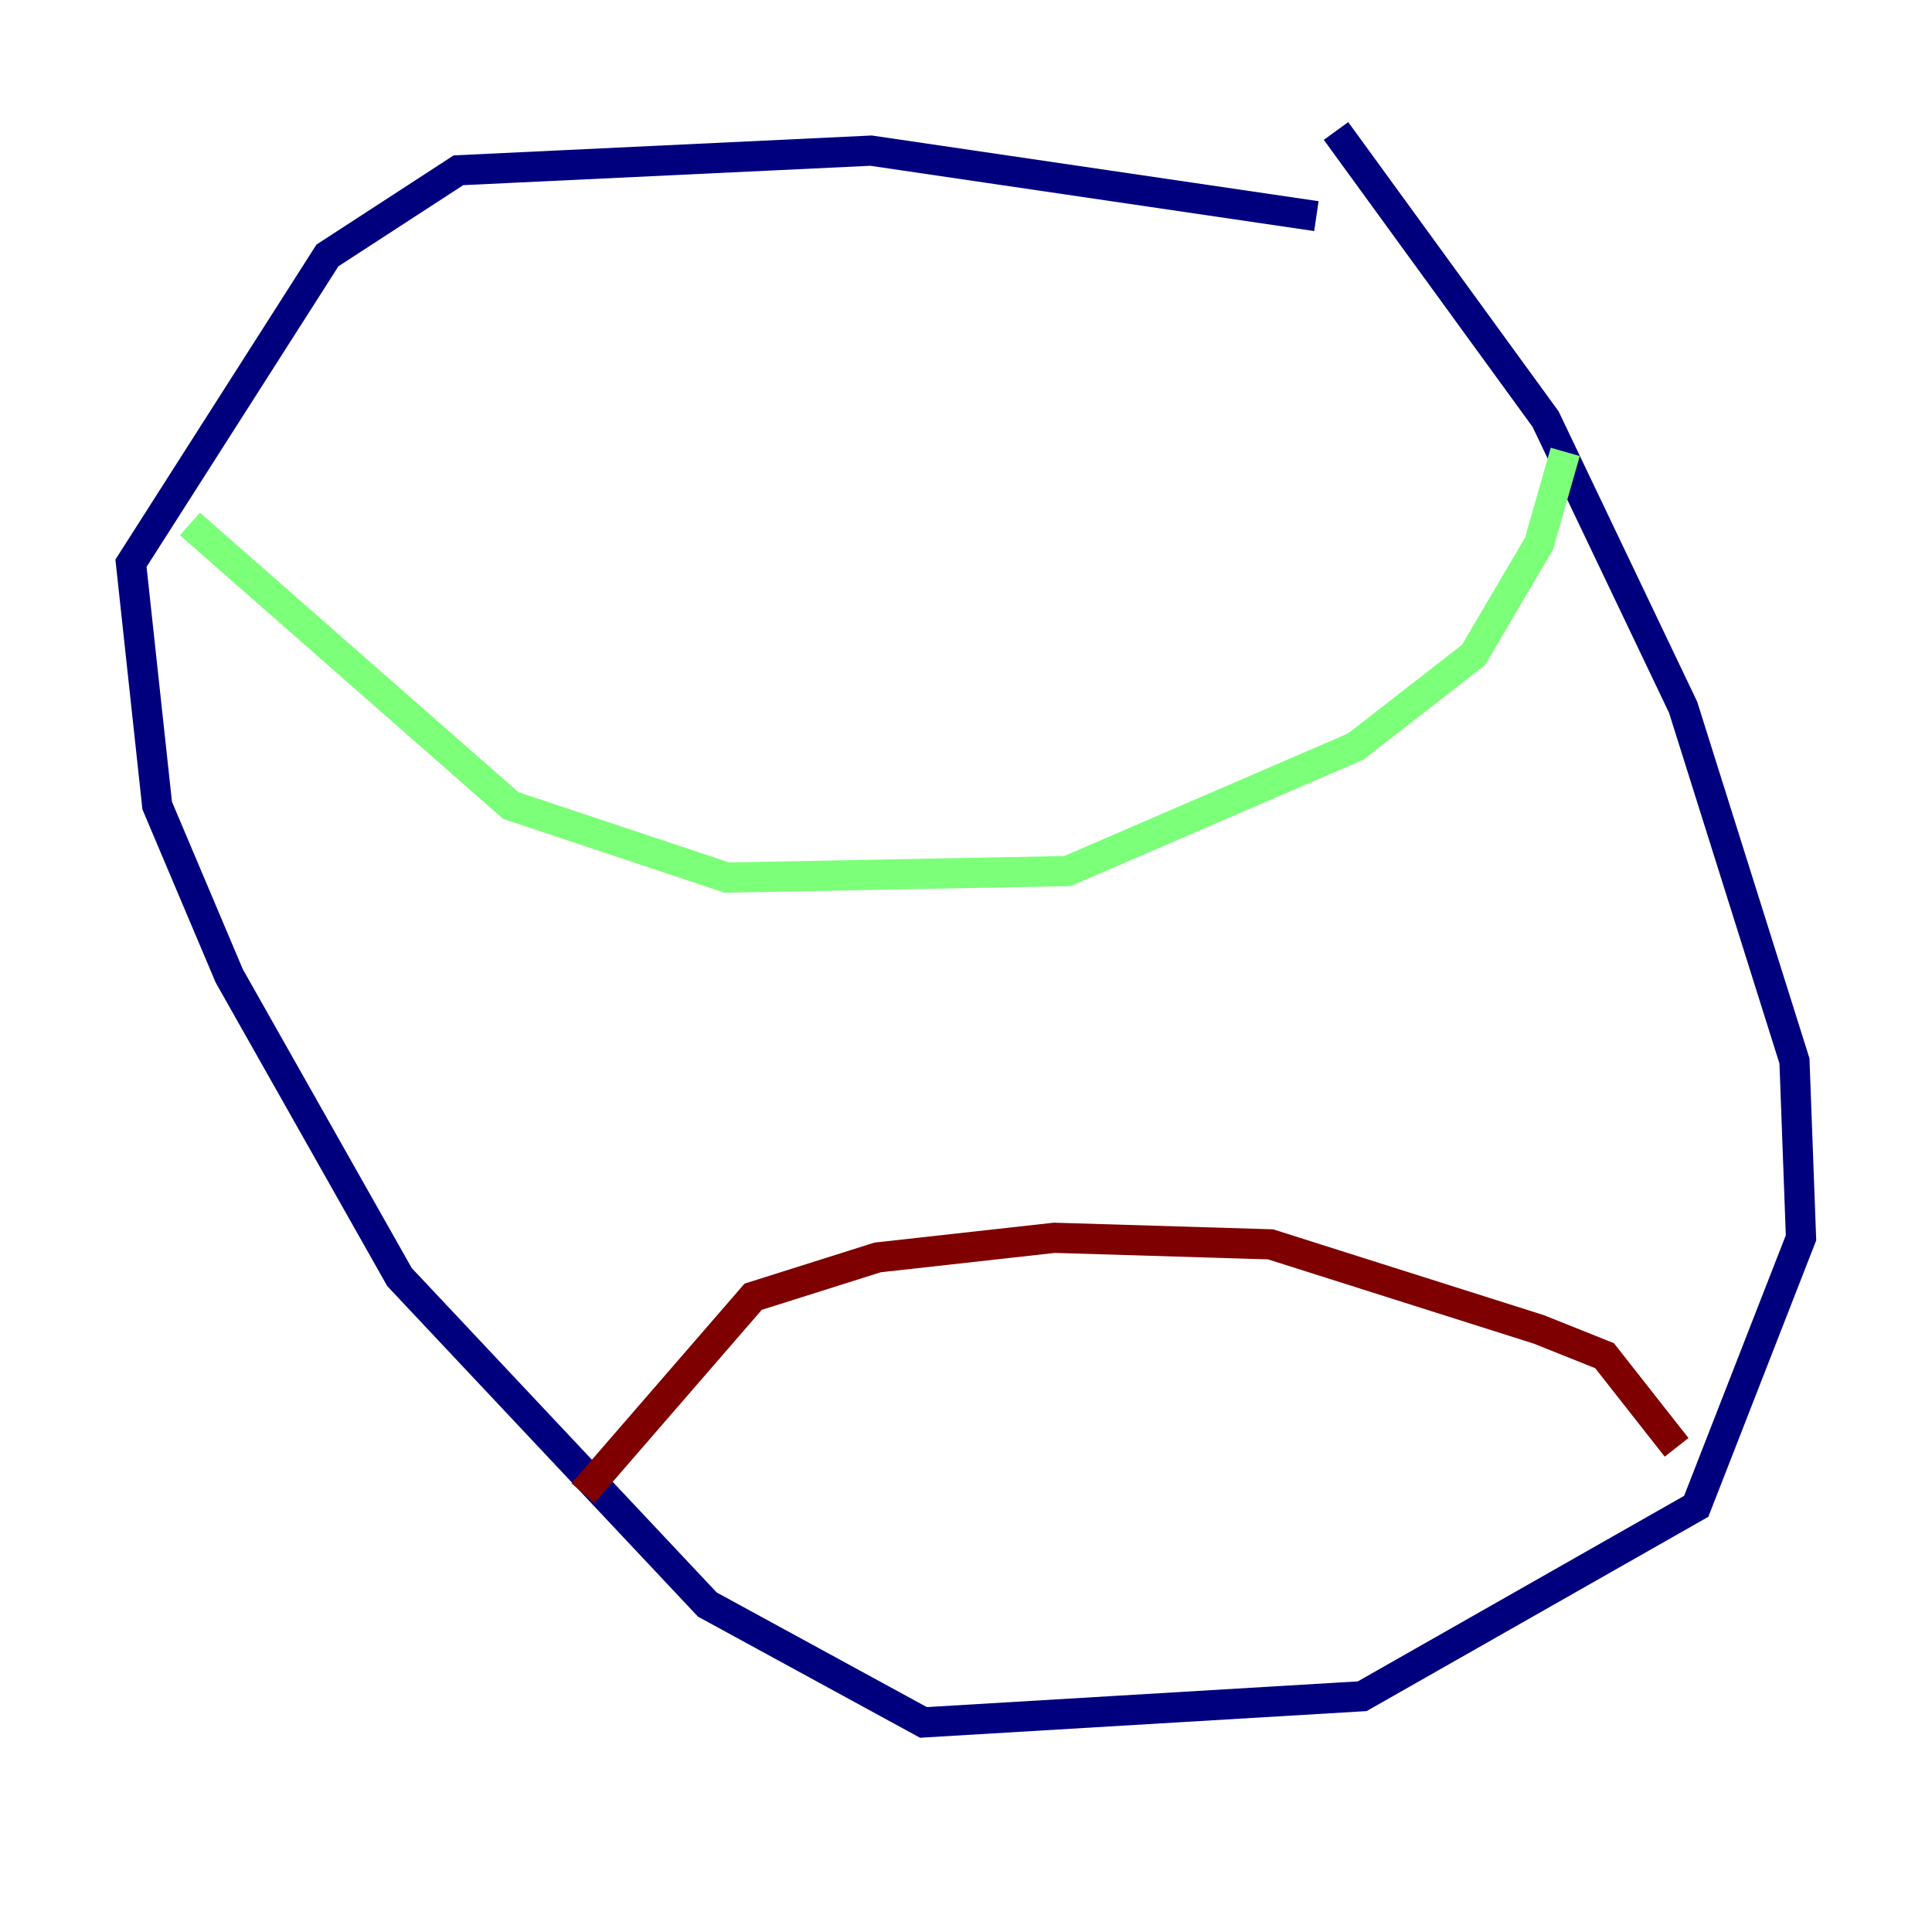 <?xml version="1.0" encoding="utf-8" ?>
<svg baseProfile="tiny" height="128" version="1.2" viewBox="0,0,128,128" width="128" xmlns="http://www.w3.org/2000/svg" xmlns:ev="http://www.w3.org/2001/xml-events" xmlns:xlink="http://www.w3.org/1999/xlink"><defs /><polyline fill="none" points="87.214,14.319 57.709,9.98 30.373,11.281 21.695,16.922 8.678,37.315 10.414,53.37 15.186,64.651 26.468,84.61 46.861,106.305 61.18,114.115 90.251,112.38 112.38,99.797 119.322,82.007 118.888,70.291 111.512,46.861 102.4,27.77 88.515,8.678" stroke="#00007f" stroke-width="2" /><polyline fill="none" points="12.583,34.712 33.844,53.37 48.163,58.142 70.725,57.709 89.817,49.464 97.627,43.39 101.966,36.014 103.702,29.939" stroke="#7cff79" stroke-width="2" /><polyline fill="none" points="38.617,98.929 49.898,85.912 58.142,83.308 69.858,82.007 84.176,82.441 101.966,88.081 106.305,89.817 111.078,95.891" stroke="#7f0000" stroke-width="2" /></svg>